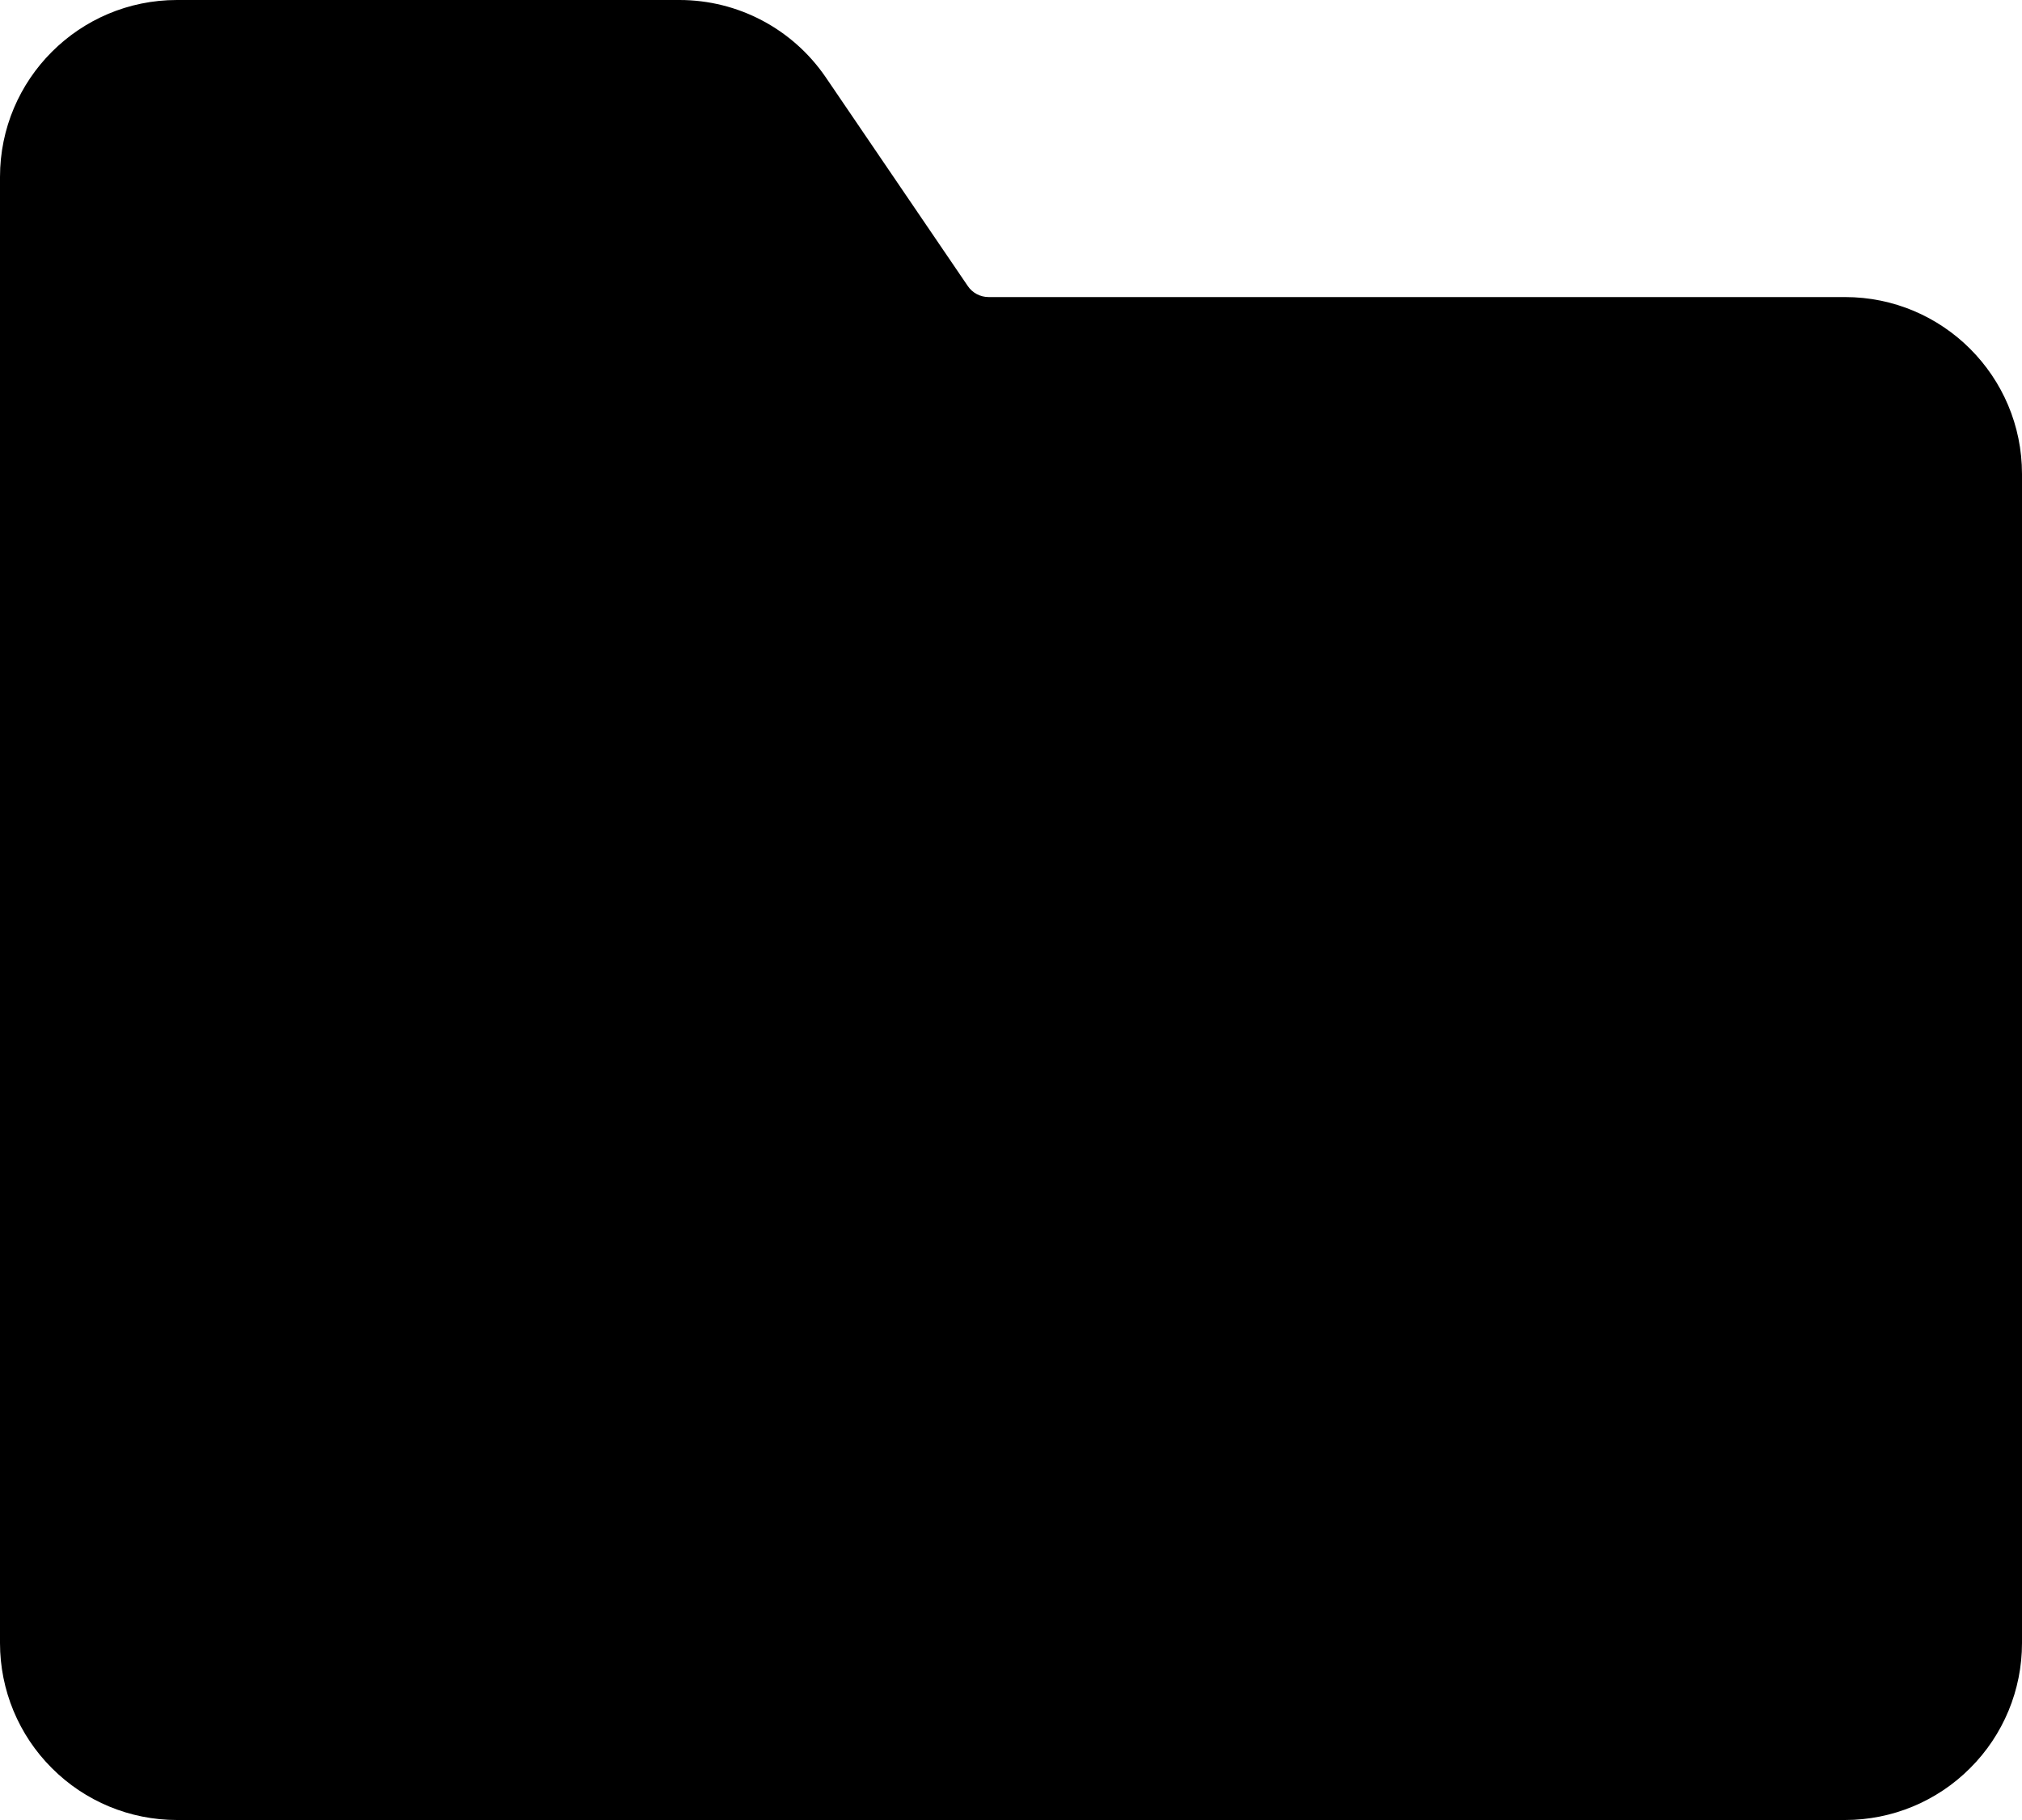 <svg width="20" height="18" viewBox="0 0 20 18" fill="none" xmlns="http://www.w3.org/2000/svg">
<path d="M0 1.75C0 0.784 0.784 0 1.75 0H6.721C7.301 0 7.841 0.286 8.168 0.765L9.572 2.828C9.618 2.897 9.696 2.938 9.779 2.938H18.25C19.216 2.938 20 3.721 20 4.688V16.25C20 16.714 19.816 17.159 19.487 17.487C19.159 17.816 18.714 18 18.25 18H1.75C1.286 18 0.841 17.816 0.513 17.487C0.184 17.159 0 16.714 0 16.25V1.75Z" fill="black"/>
</svg>
